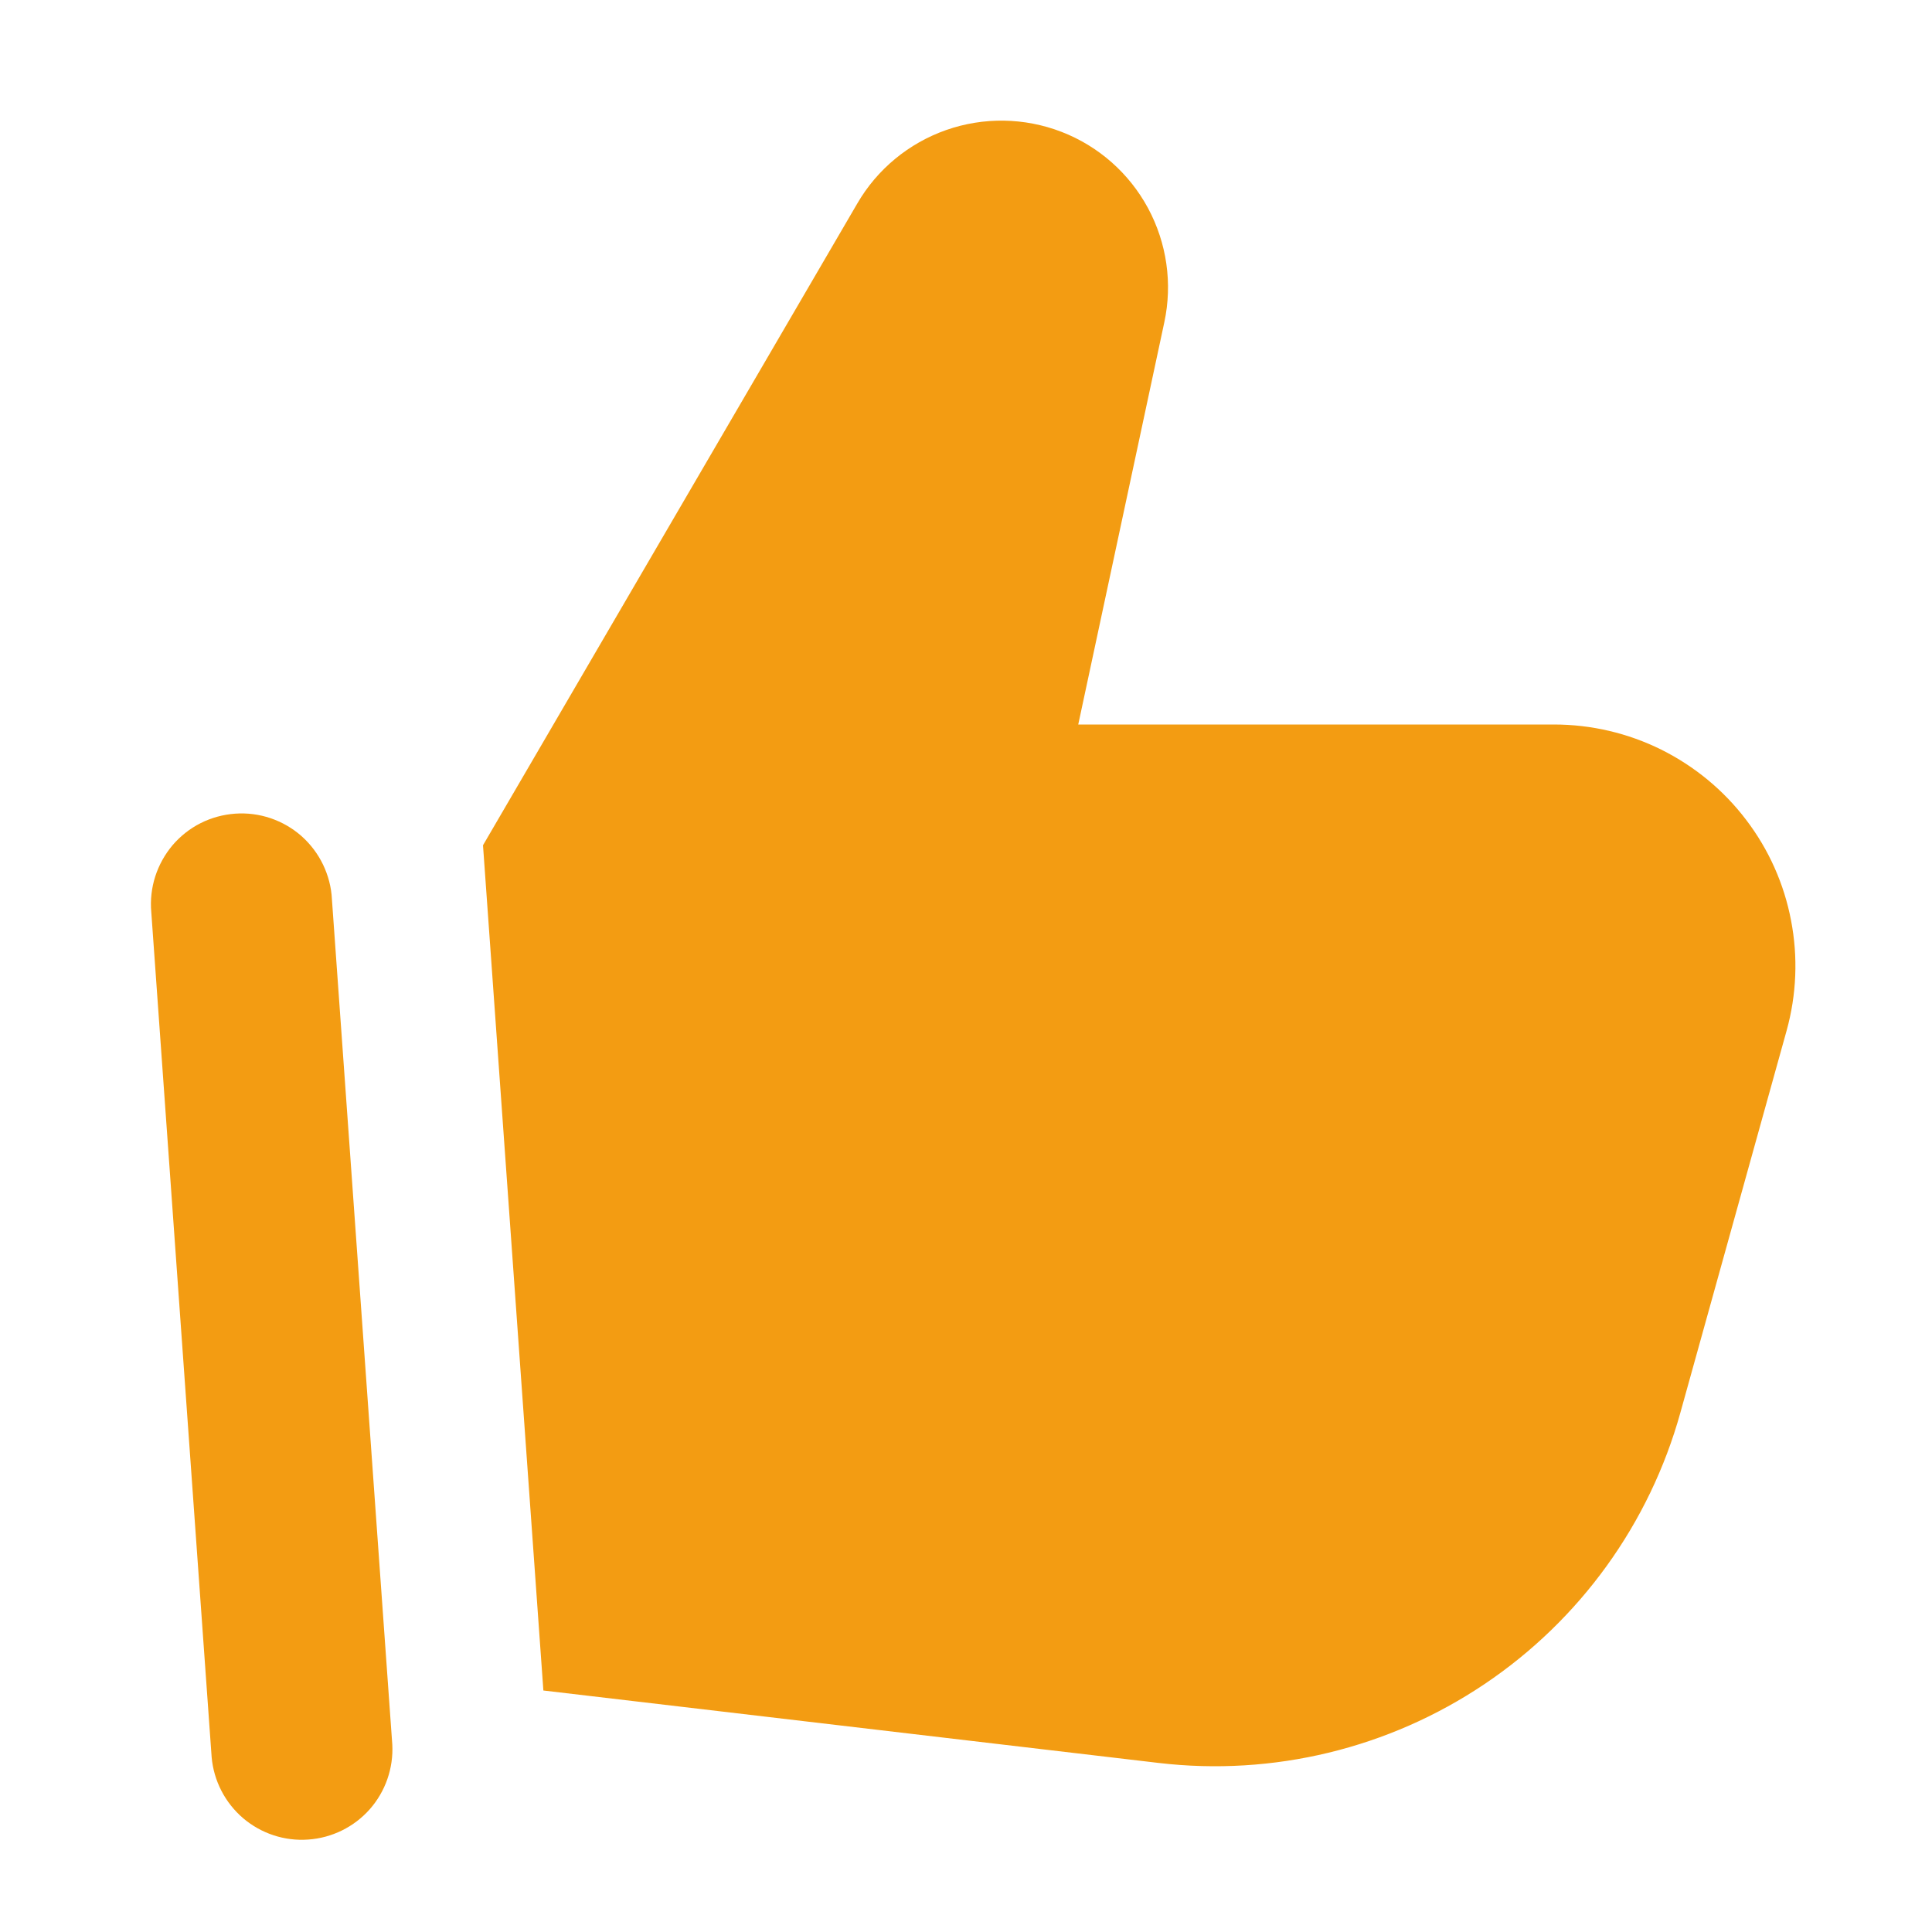 <svg width="20" height="20" viewBox="0 0 20 20" fill="none" xmlns="http://www.w3.org/2000/svg">
<path fill-rule="evenodd" clip-rule="evenodd" d="M8.875 2.106C9.081 1.751 9.408 1.482 9.795 1.346C10.183 1.21 10.606 1.217 10.989 1.365C11.372 1.513 11.689 1.793 11.884 2.154C12.079 2.516 12.139 2.935 12.053 3.336L11.162 7.5H16.086C16.472 7.5 16.852 7.589 17.197 7.76C17.542 7.932 17.843 8.18 18.076 8.487C18.31 8.794 18.469 9.15 18.541 9.529C18.614 9.907 18.598 10.297 18.495 10.669L17.396 14.621C17.077 15.771 16.357 16.769 15.367 17.434C14.376 18.1 13.18 18.389 11.995 18.25L5.625 17.5L5 8.75L8.875 2.106ZM3.436 9.309C3.43 9.184 3.398 9.063 3.344 8.95C3.29 8.838 3.214 8.738 3.121 8.655C3.028 8.573 2.919 8.51 2.801 8.47C2.683 8.43 2.558 8.414 2.434 8.423C2.31 8.432 2.188 8.465 2.077 8.521C1.966 8.577 1.867 8.655 1.786 8.75C1.706 8.845 1.645 8.955 1.607 9.073C1.569 9.192 1.555 9.317 1.566 9.441L2.191 18.191C2.213 18.436 2.33 18.662 2.517 18.822C2.704 18.981 2.946 19.061 3.191 19.043C3.436 19.026 3.665 18.913 3.828 18.729C3.99 18.545 4.074 18.304 4.061 18.059L3.436 9.309Z" fill="#F39C12"/>
</svg>
